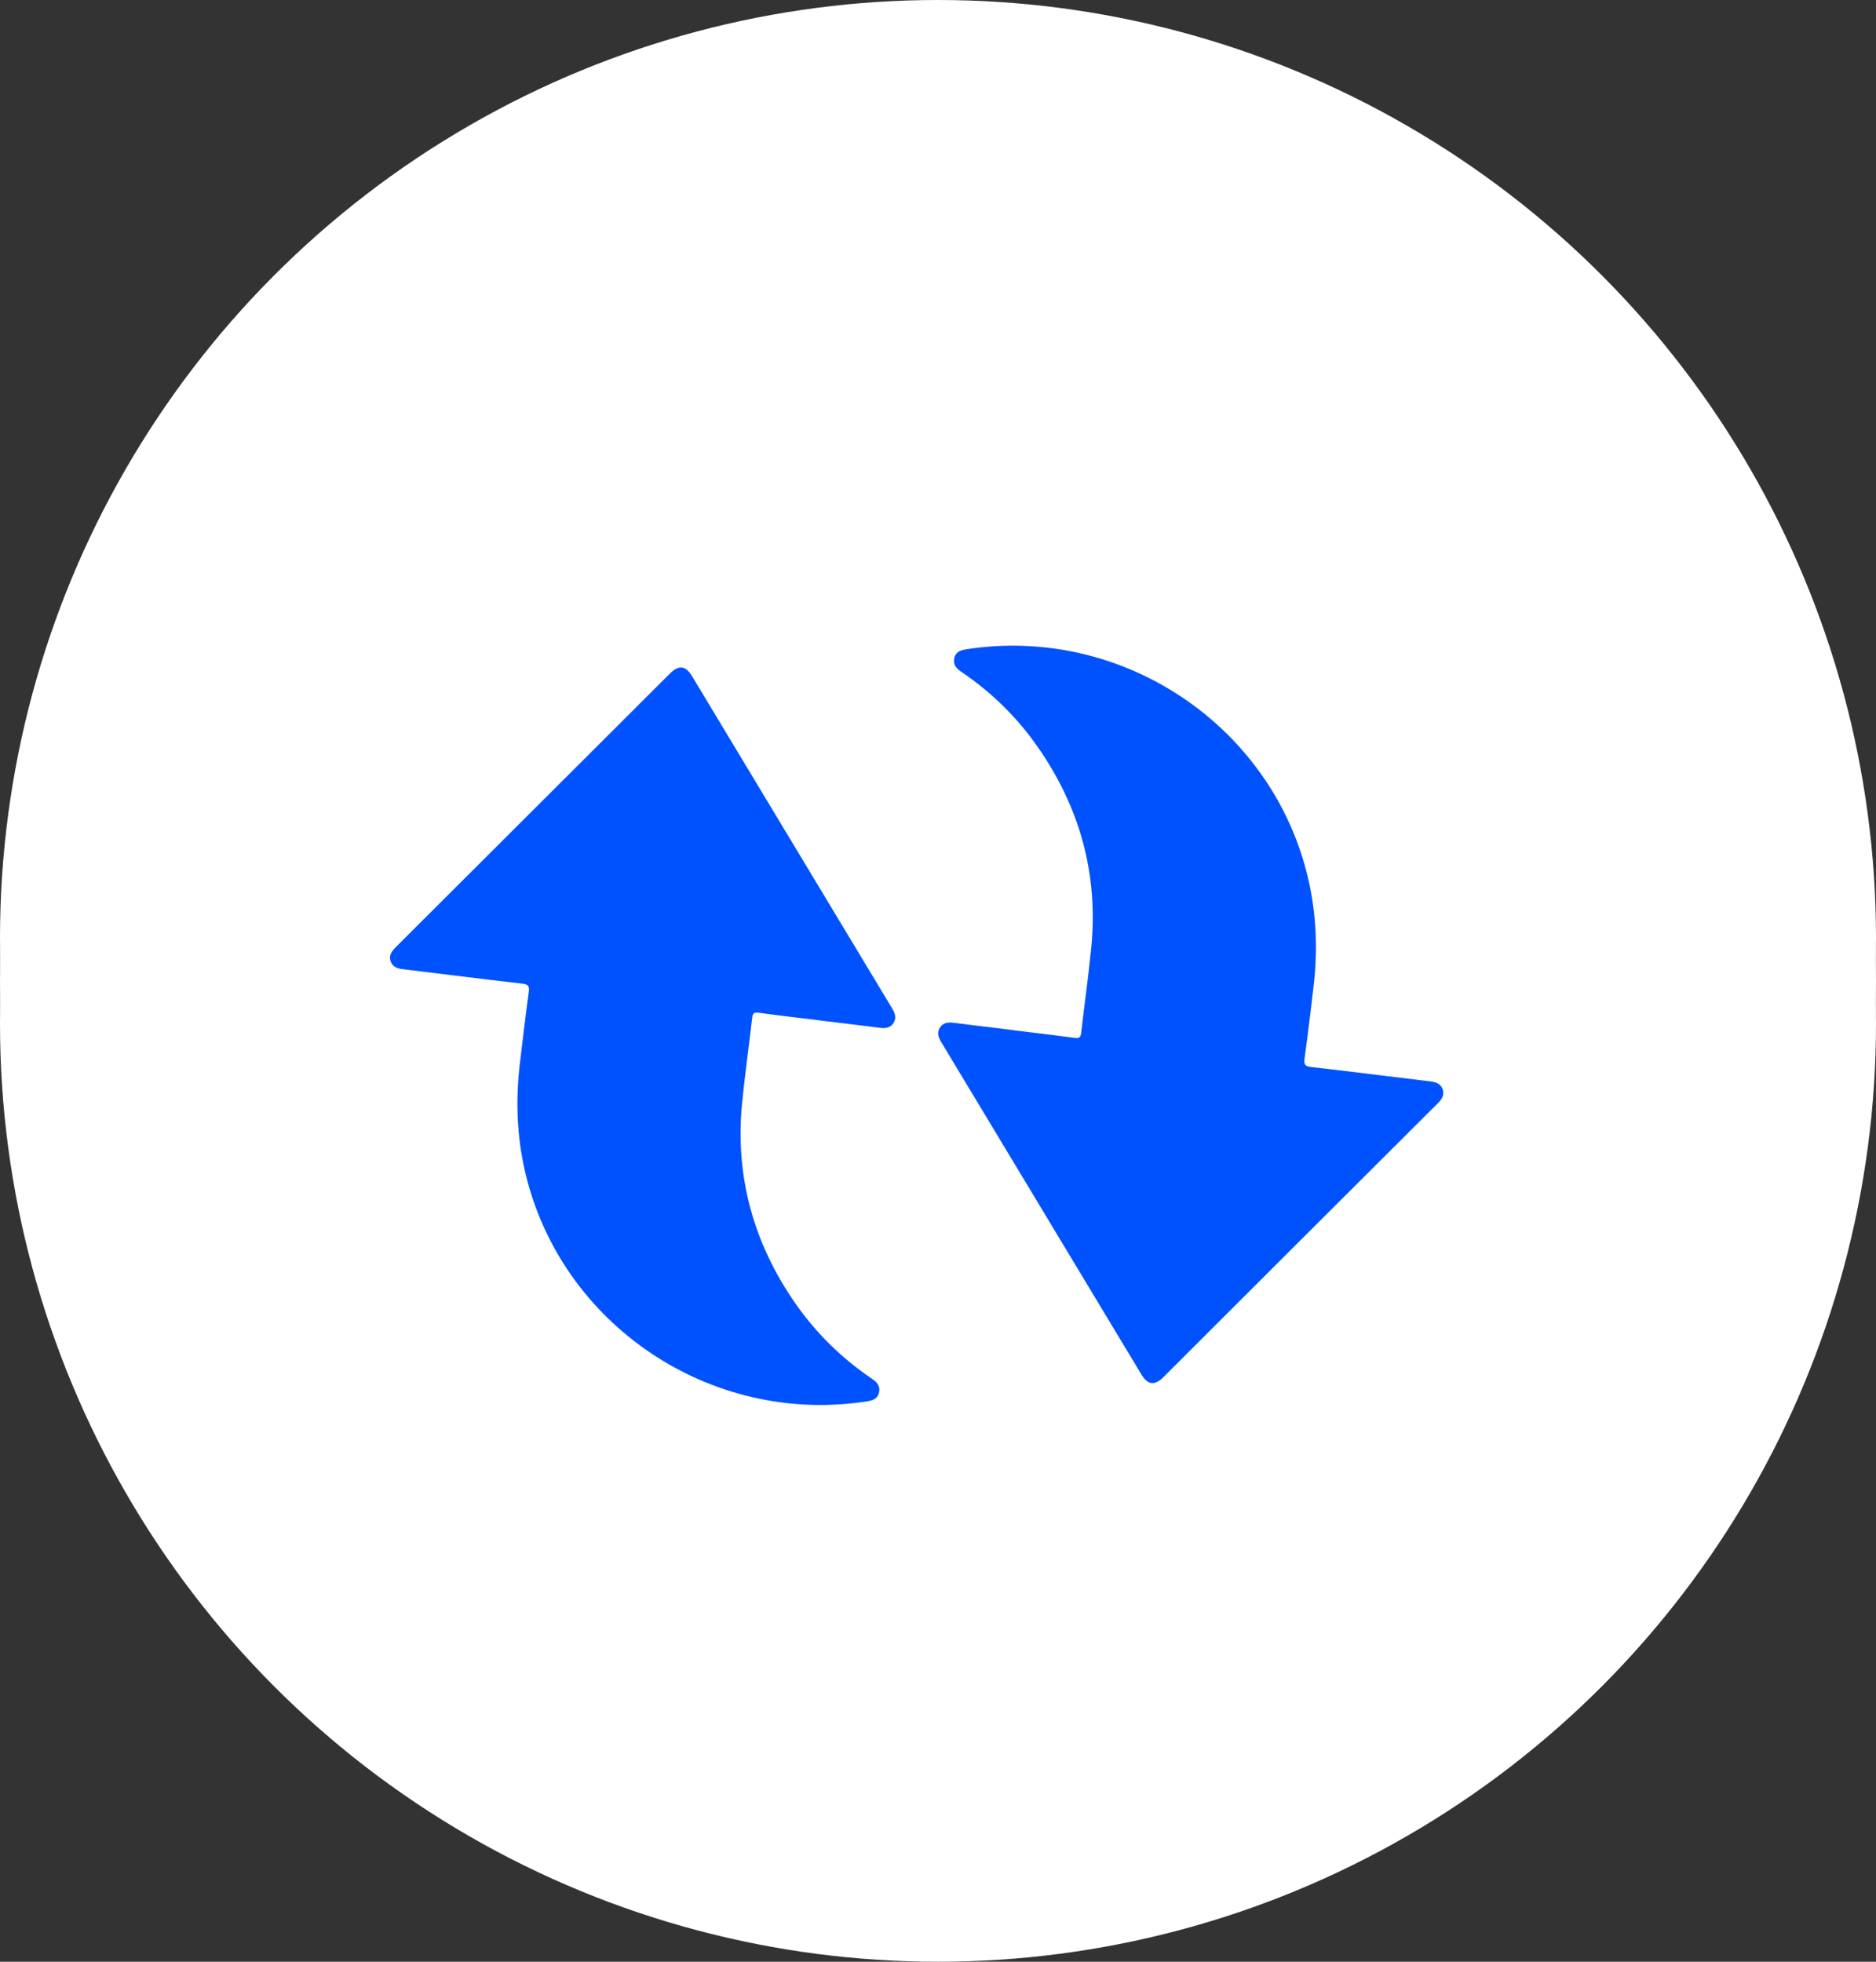 <svg width='44' height='46' viewBox='0 0 44 46' fill='none' xmlns='http://www.w3.org/2000/svg'><rect x="0" y="0" width="44" height="46" fill="#333333" stroke="none"/><circle cx='22' cy='23' r='22' fill='white'/><path d='M22 18L17.5 13L13 18L22 18Z' fill='#646A74'/><path d='M22 27L26.5 32L31 27L22 27Z' fill='#646A74'/><rect x='16' y='18' width='3' height='13' fill='#646A74'/><rect x='28' y='27' width='3' height='13' transform='rotate(-180 28 27)' fill='#646A74'/><circle cx='22' cy='22' r='22' fill='white'/><path d='M22 17L17.5 12L13 17L22 17Z' fill='#646A74'/><path d='M22 26L26.5 31L31 26L22 26Z' fill='#646A74'/><rect x='16' y='17' width='3' height='13' fill='#646A74'/><rect x='28' y='26' width='3' height='13' transform='rotate(-180 28 26)' fill='#646A74'/><circle cx='22' cy='24' r='22' fill='white'/><g clip-path='url(#clip0_34560_168277)'><path d='M19.216 23.925C18.744 23.867 18.27 23.814 17.798 23.748C17.682 23.732 17.653 23.764 17.641 23.874C17.565 24.543 17.469 25.211 17.404 25.879C17.239 27.592 17.674 29.155 18.659 30.569C19.146 31.266 19.747 31.854 20.454 32.333C20.574 32.413 20.654 32.504 20.614 32.662C20.575 32.815 20.452 32.842 20.323 32.862C16.665 33.426 13.149 31.061 12.316 27.478C12.121 26.64 12.092 25.796 12.192 24.946C12.258 24.385 12.325 23.826 12.401 23.266C12.42 23.13 12.399 23.082 12.249 23.065C11.321 22.959 10.393 22.84 9.465 22.729C9.33 22.713 9.208 22.679 9.162 22.54C9.115 22.404 9.188 22.303 9.285 22.207C11.43 20.069 13.572 17.93 15.716 15.79C15.919 15.588 16.082 15.606 16.23 15.853C17.796 18.451 19.361 21.05 20.926 23.649C20.994 23.762 21.029 23.874 20.957 23.987C20.885 24.102 20.766 24.119 20.636 24.101C20.164 24.04 19.69 23.985 19.218 23.927L19.216 23.925Z' fill='#0052FE'/><path d='M23.783 24.16C24.256 24.218 24.73 24.272 25.201 24.337C25.318 24.353 25.347 24.321 25.359 24.211C25.435 23.543 25.531 22.875 25.596 22.206C25.76 20.493 25.326 18.93 24.34 17.517C23.854 16.819 23.253 16.231 22.545 15.752C22.426 15.672 22.345 15.581 22.385 15.423C22.424 15.27 22.548 15.243 22.676 15.223C26.334 14.66 29.851 17.024 30.683 20.607C30.878 21.445 30.907 22.289 30.808 23.14C30.742 23.7 30.675 24.259 30.598 24.819C30.58 24.956 30.601 25.003 30.75 25.02C31.678 25.126 32.607 25.245 33.535 25.356C33.67 25.372 33.792 25.406 33.838 25.545C33.884 25.682 33.812 25.782 33.715 25.878C31.57 28.015 29.427 30.155 27.285 32.294C27.082 32.496 26.919 32.477 26.771 32.231C25.206 29.632 23.64 27.034 22.075 24.435C22.007 24.322 21.972 24.21 22.044 24.097C22.116 23.982 22.235 23.965 22.365 23.983C22.837 24.044 23.311 24.099 23.784 24.157L23.783 24.16Z' fill='#0052FE'/></g><defs><clipPath id='clip0_34560_168277'><rect width='25' height='24' fill='white' transform='translate(9 12.816)'/></clipPath></defs></svg>